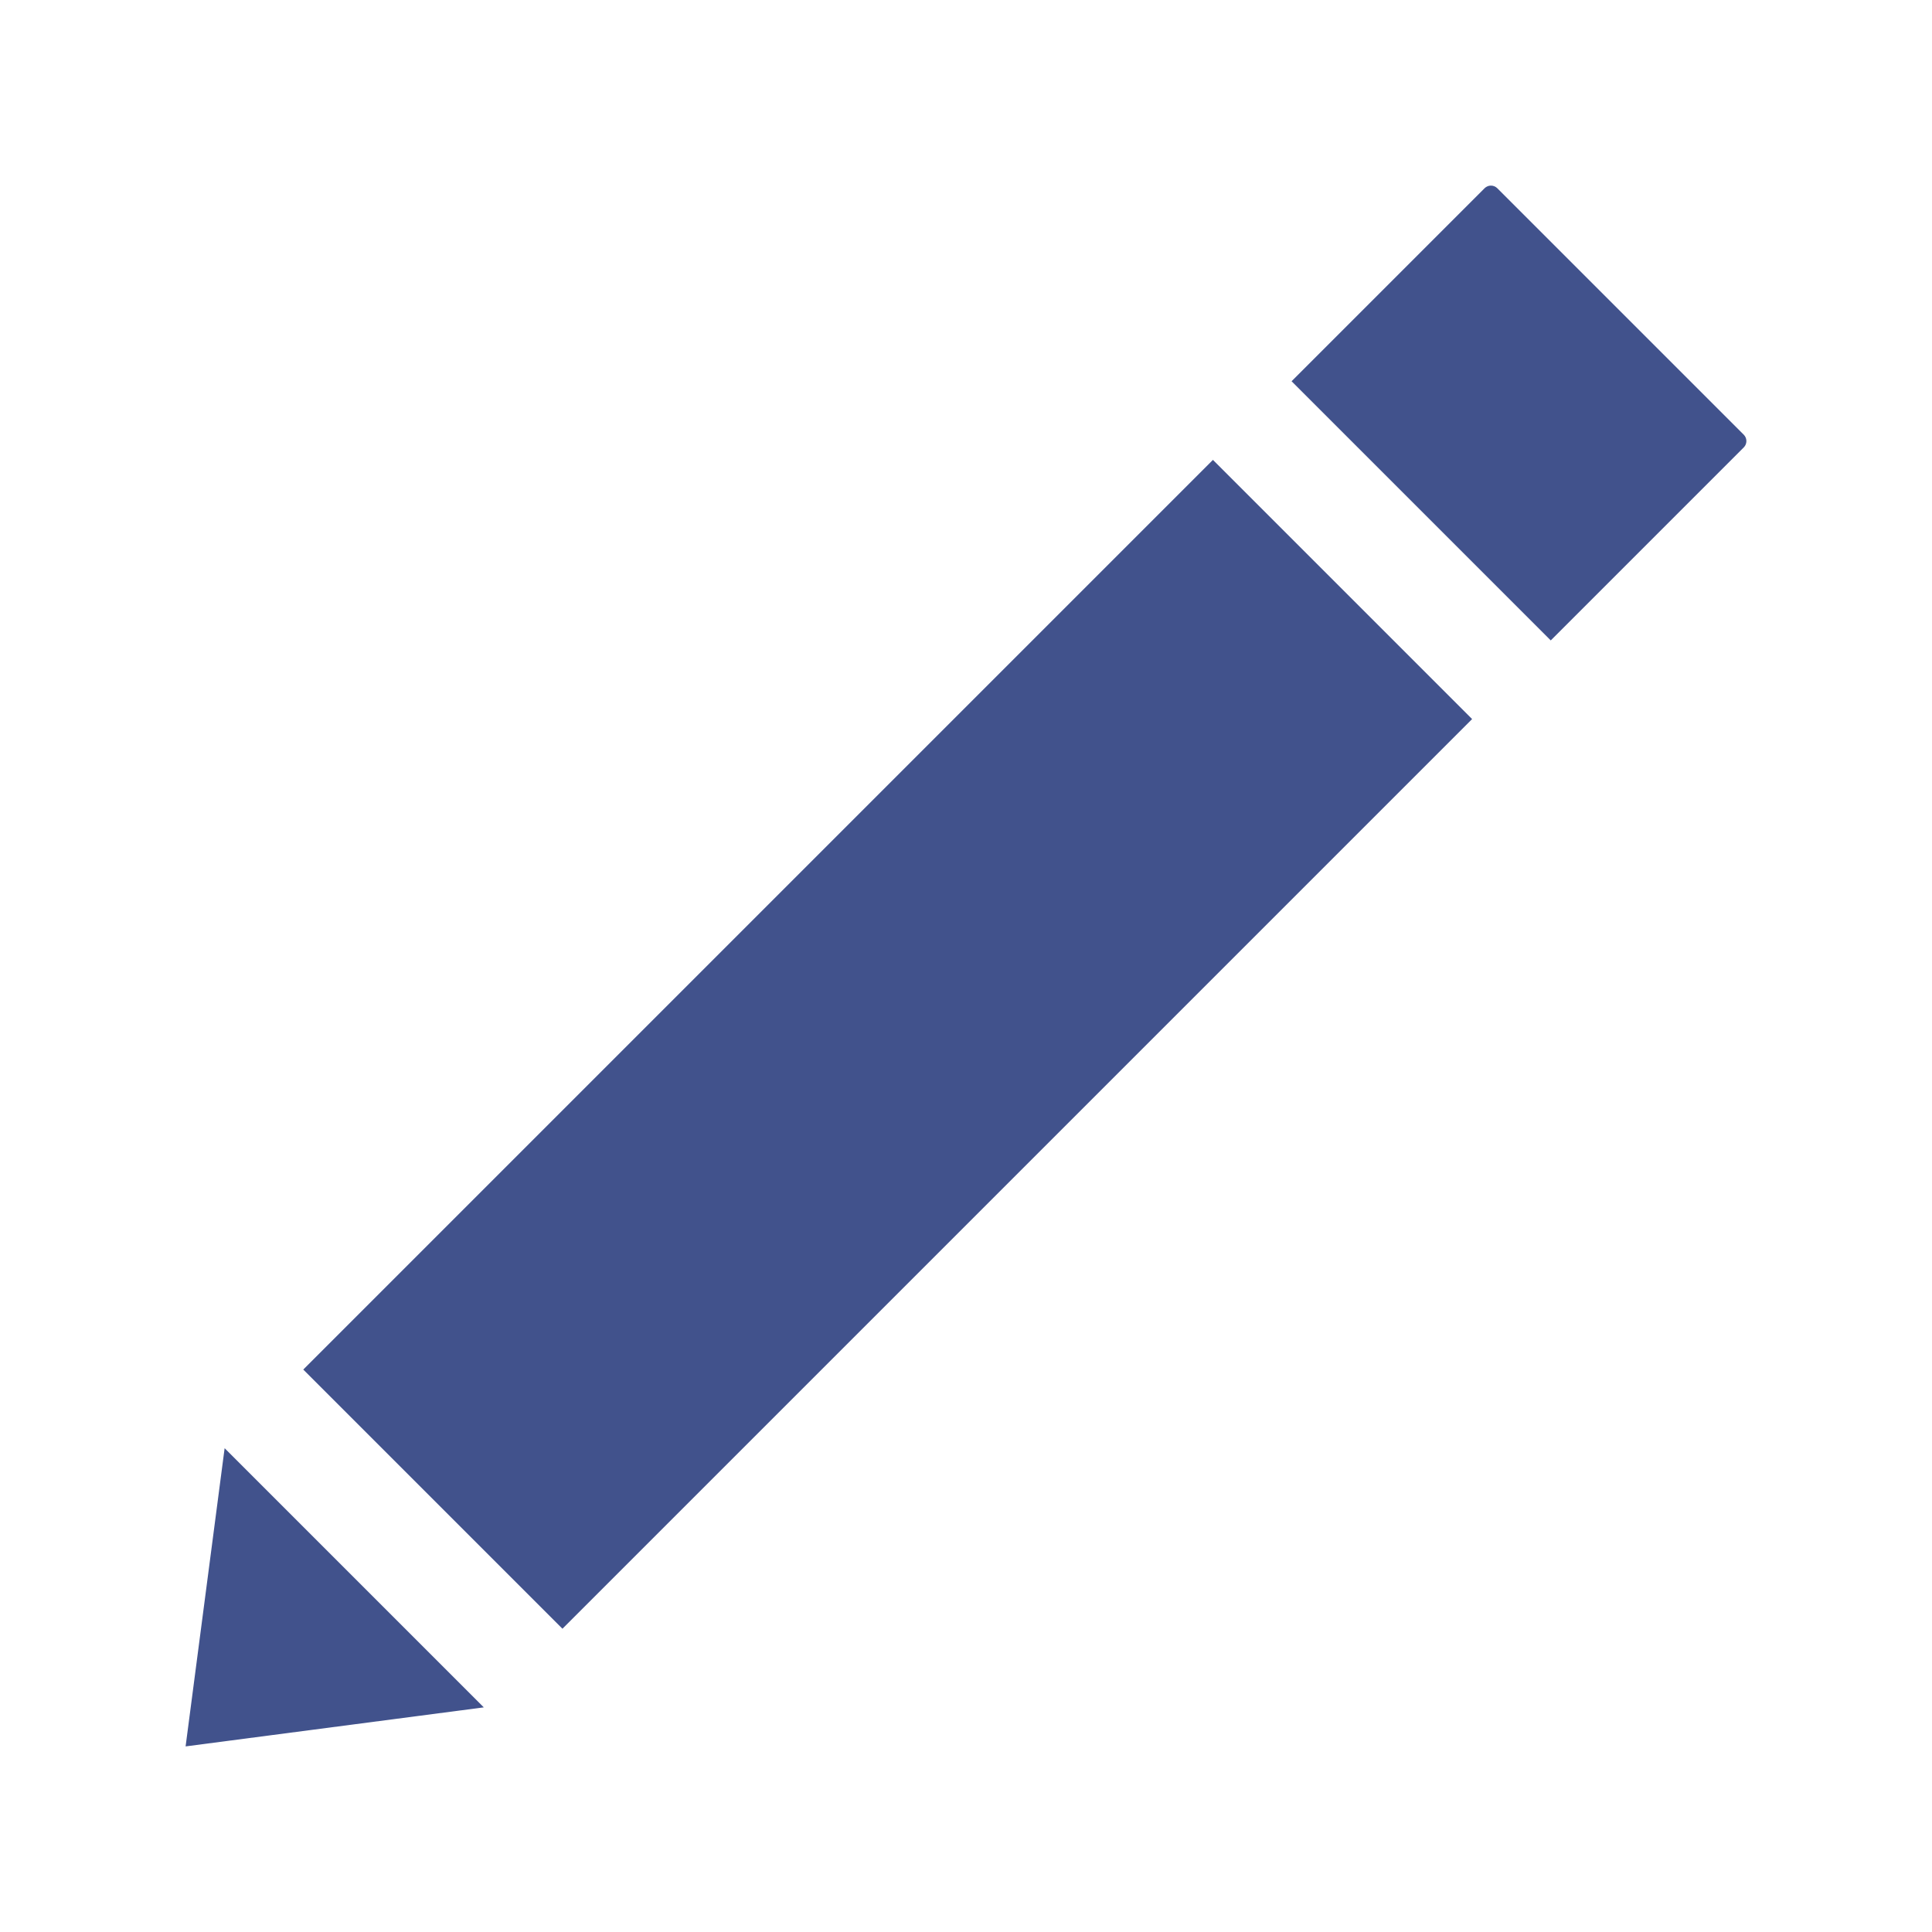 <?xml version="1.0" encoding="UTF-8"?><svg id="Layer_1" xmlns="http://www.w3.org/2000/svg" viewBox="0 0 600 600"><defs><style>.cls-1{fill:#41528c;}</style></defs><rect class="cls-1" x="75.92" y="267.4" width="399.52" height="113.83" transform="translate(-148.58 289.93) rotate(-45)"/><polygon class="cls-1" points="57.64 542.36 150.25 530.24 69.76 449.75 57.64 542.36"/><path class="cls-1" d="m541.54,135l-76.54-76.54c-1.09-1.09-2.86-1.09-3.95,0l-59.94,59.94,80.49,80.49,59.94-59.94c1.09-1.09,1.09-2.86,0-3.95Z"/></svg>